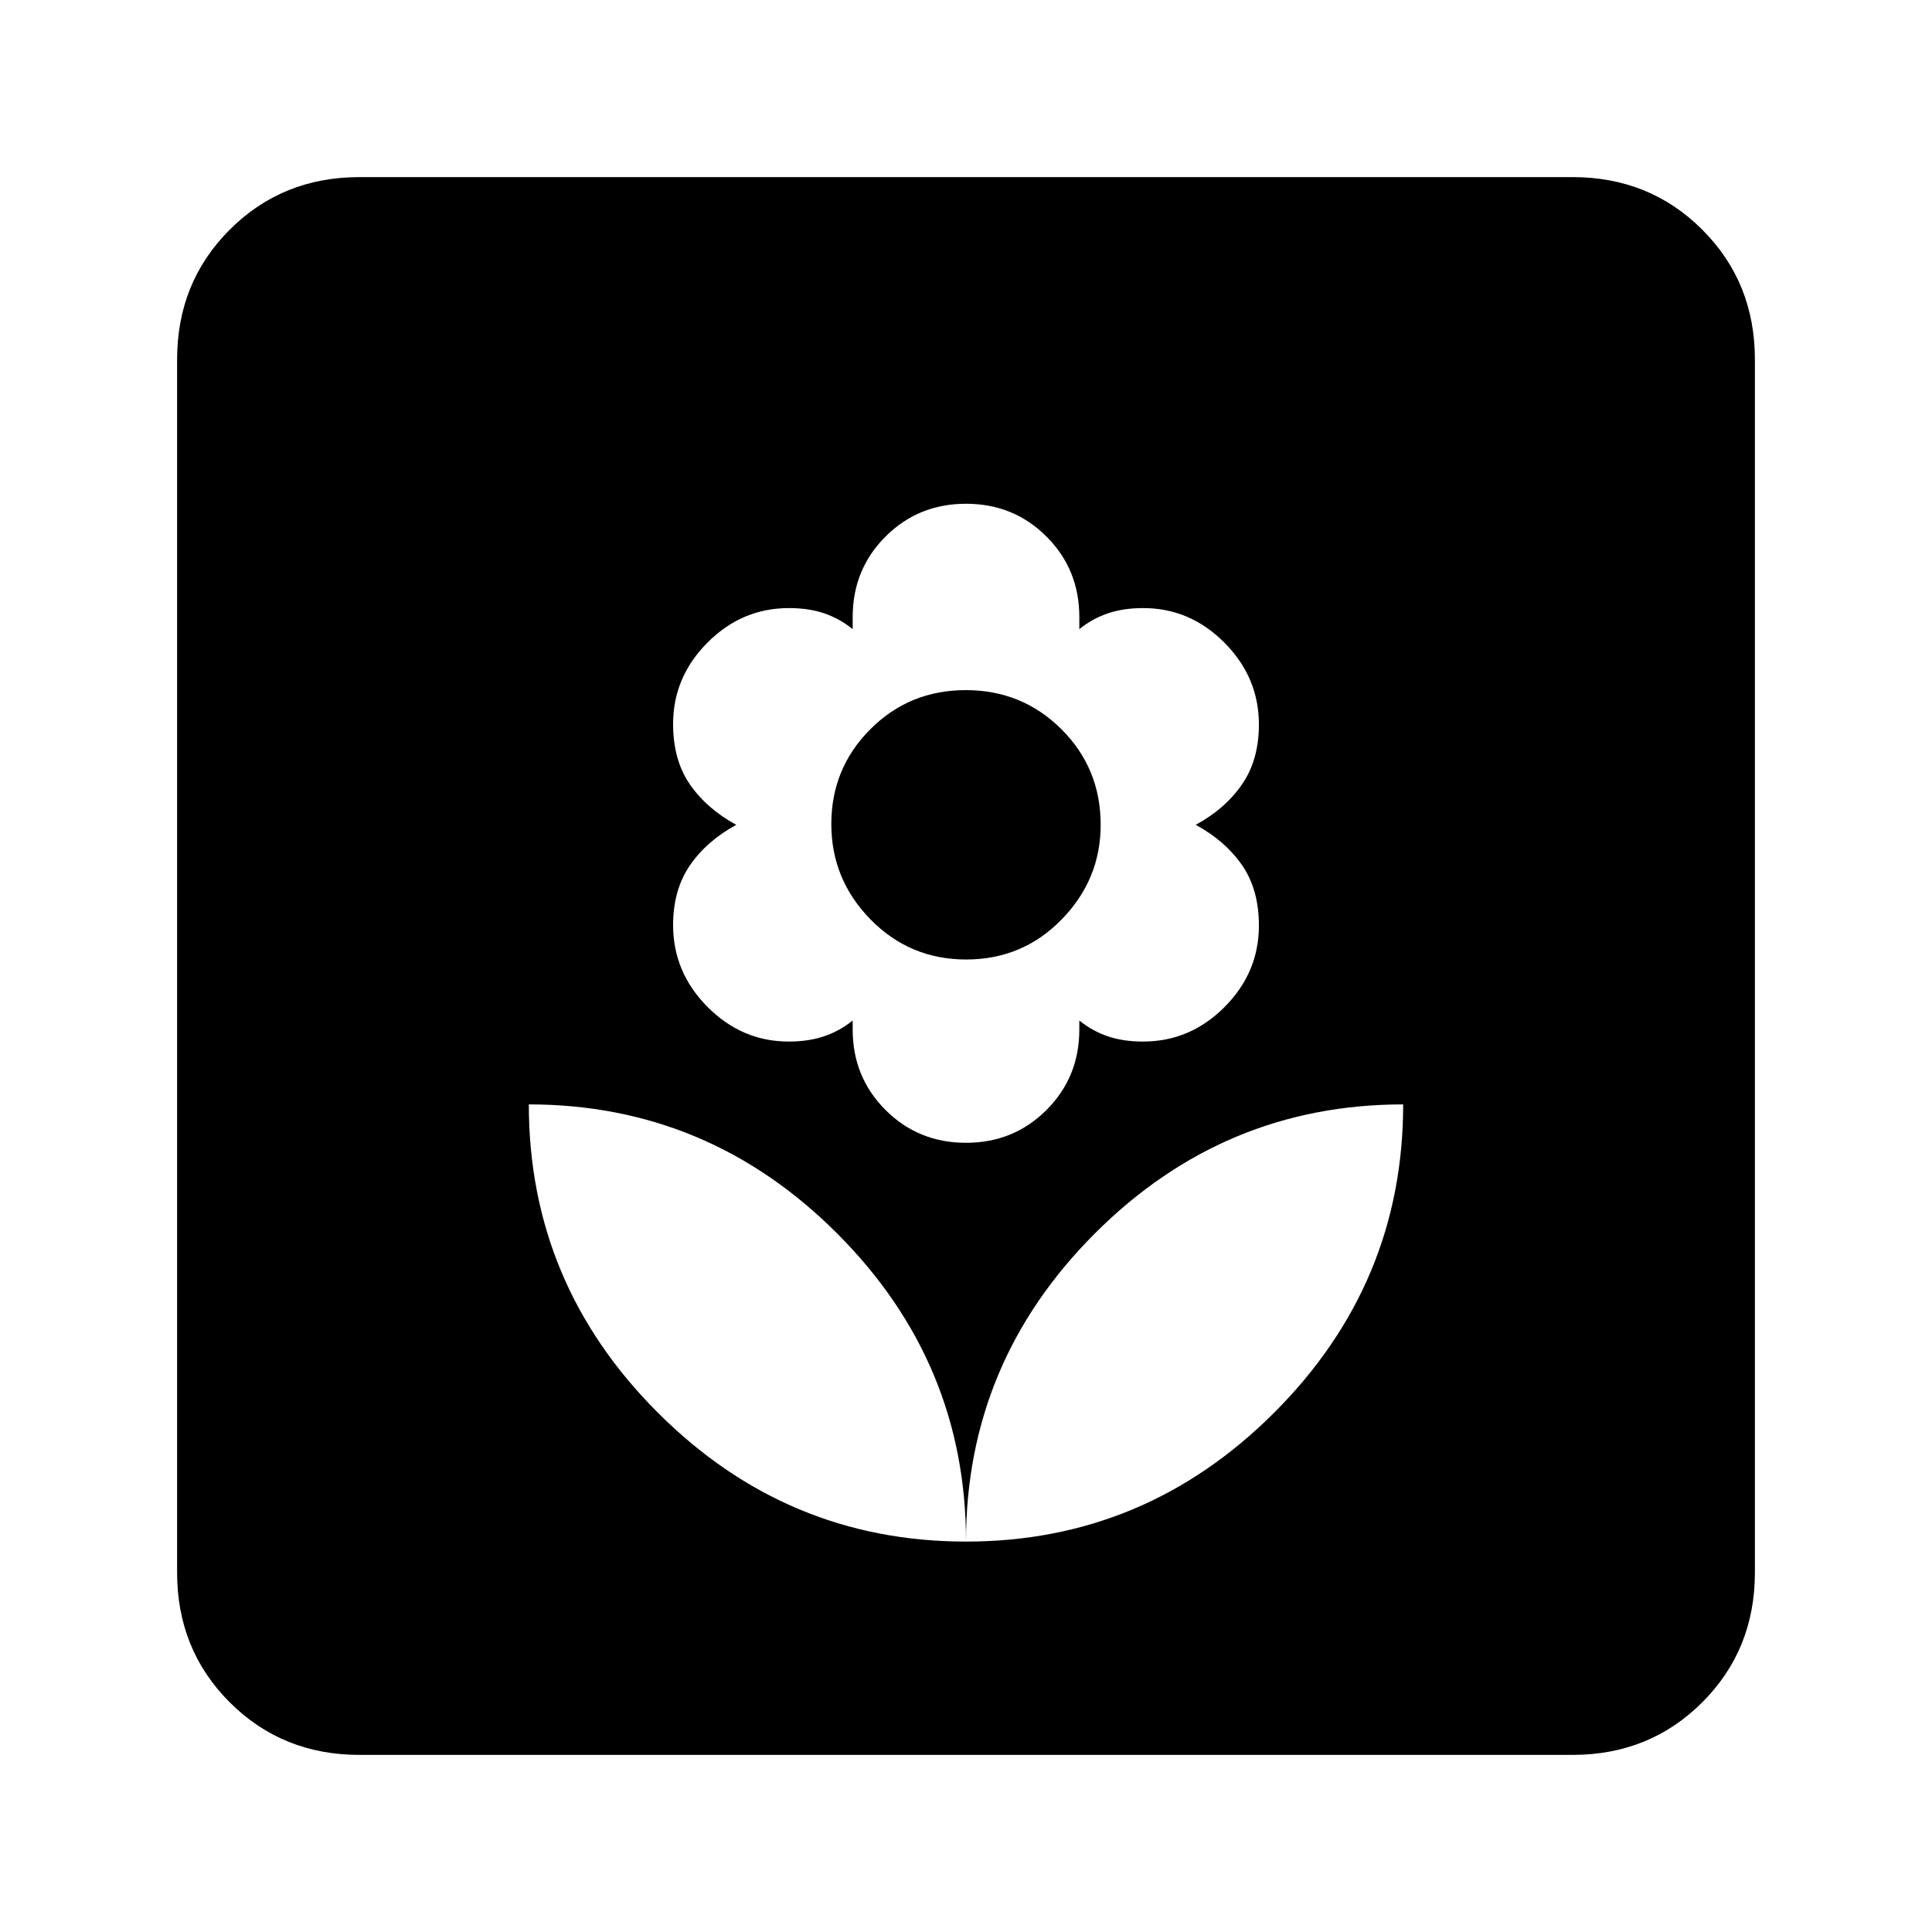 <svg xmlns="http://www.w3.org/2000/svg" height="24" viewBox="0 -960 960 960" width="24"><path d="M480-194q0-89.08-64.08-153.15-64.07-64.08-153.15-64.08 0 89.08 64.08 153.15Q390.92-194 480-194Zm0-198.15q23.69 0 40-16.31t16.31-40v-4.46q6.46 5.23 14.11 7.84 7.65 2.62 17.56 2.62 23.4 0 40.48-17.14 17.08-17.15 17.08-40.46 0-17.94-8.35-30.02-8.34-12.07-23.04-20.07 14.7-8 23.04-20.16 8.35-12.15 8.35-29.69 0-23.42-17.1-40.63-17.11-17.22-40.37-17.22-9.84 0-17.57 2.62-7.73 2.61-14.19 7.85v-6q0-23.7-16.31-40-16.31-16.31-40-16.31t-40 16.31q-16.31 16.3-16.31 40v6q-6.46-5.24-14.11-7.85-7.65-2.62-17.56-2.62-23.4 0-40.48 17.15-17.08 17.14-17.08 40.46 0 17.93 8.35 30.01 8.34 12.08 23.04 20.08-14.7 8-23.04 20.15-8.35 12.15-8.35 29.69 0 23.42 17.1 40.64 17.11 17.21 40.37 17.21 9.84 0 17.57-2.62 7.73-2.61 14.19-7.84v4.46q0 23.69 16.31 40t40 16.31Zm.1-91.08q-28.02 0-47.52-19.89-19.5-19.88-19.5-47.43 0-27.7 19.4-47.11 19.4-19.42 47.42-19.42 28.02 0 47.52 19.43 19.5 19.43 19.5 47.5 0 27.15-19.4 47.03-19.4 19.89-47.42 19.89ZM480-194q89.08 0 153.15-64.08 64.08-64.07 64.08-153.15-89.08 0-153.15 64.08Q480-283.08 480-194ZM178.62-88q-38.35 0-64.48-26.14Q88-140.27 88-178.62v-602.76q0-38.35 26.14-64.48Q140.27-872 178.62-872h602.76q38.35 0 64.48 26.14Q872-819.73 872-781.38v602.76q0 38.35-26.14 64.48Q819.73-88 781.38-88H178.62Z"/></svg>